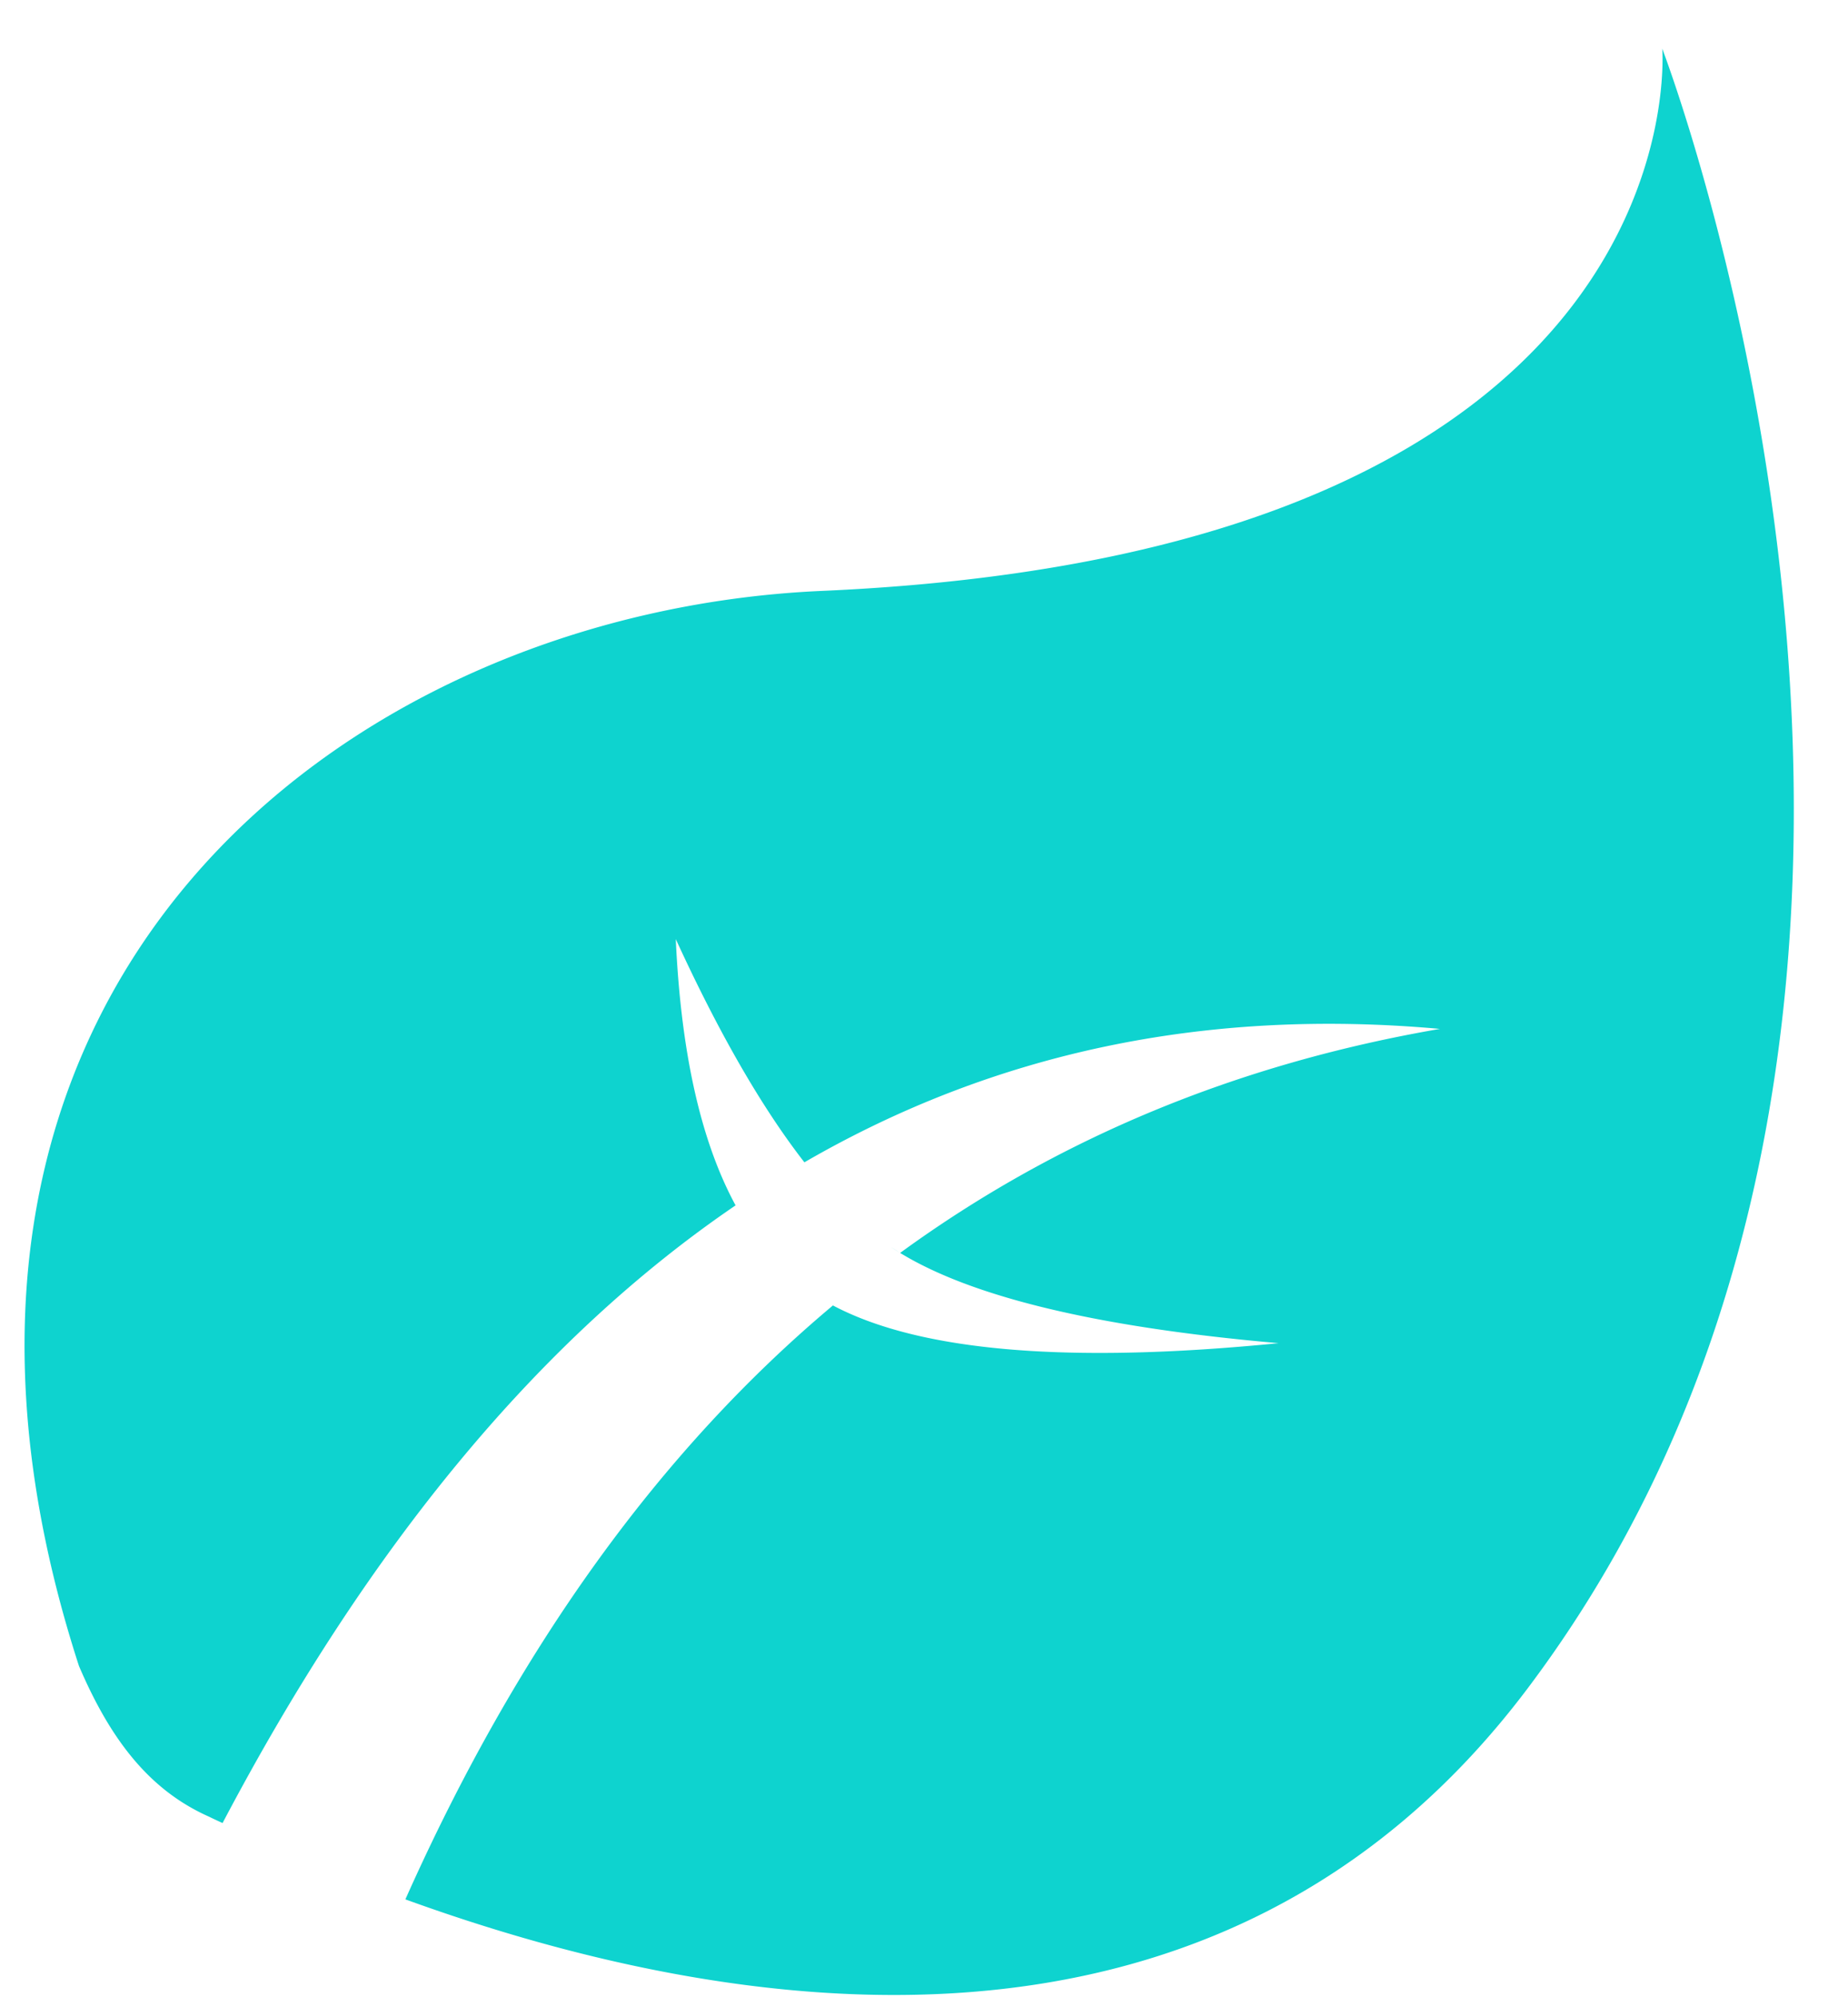 <svg fill="none" xmlns="http://www.w3.org/2000/svg" viewBox="0 0 25 27" class="h-7 w-7 -mt-2 flex-shrink-0"><path d="M22.487.658s5.03 13.072-1.822 22.171C16.476 28.39 9.84 27.26 5.484 25.68c1.513-3.391 3.441-6.067 5.784-8.03 1.176.623 3.186.792 6.03.51-2.535-.221-4.284-.654-5.246-1.3l.125.08c2.122-1.546 4.556-2.556 7.303-3.029-3.16-.285-6.026.315-8.598 1.804-.577-.742-1.157-1.748-1.74-3.018.07 1.534.339 2.734.809 3.6-2.64 1.797-4.953 4.58-6.94 8.351a7.583 7.583 0 01-.188-.088c-.802-.358-1.328-1.037-1.755-2.036C-1.9 13.366 4.645 8.273 11.123 7.989 23.046 7.465 22.487.658 22.487.658z" fill="#0ED3CF"></path></svg>
